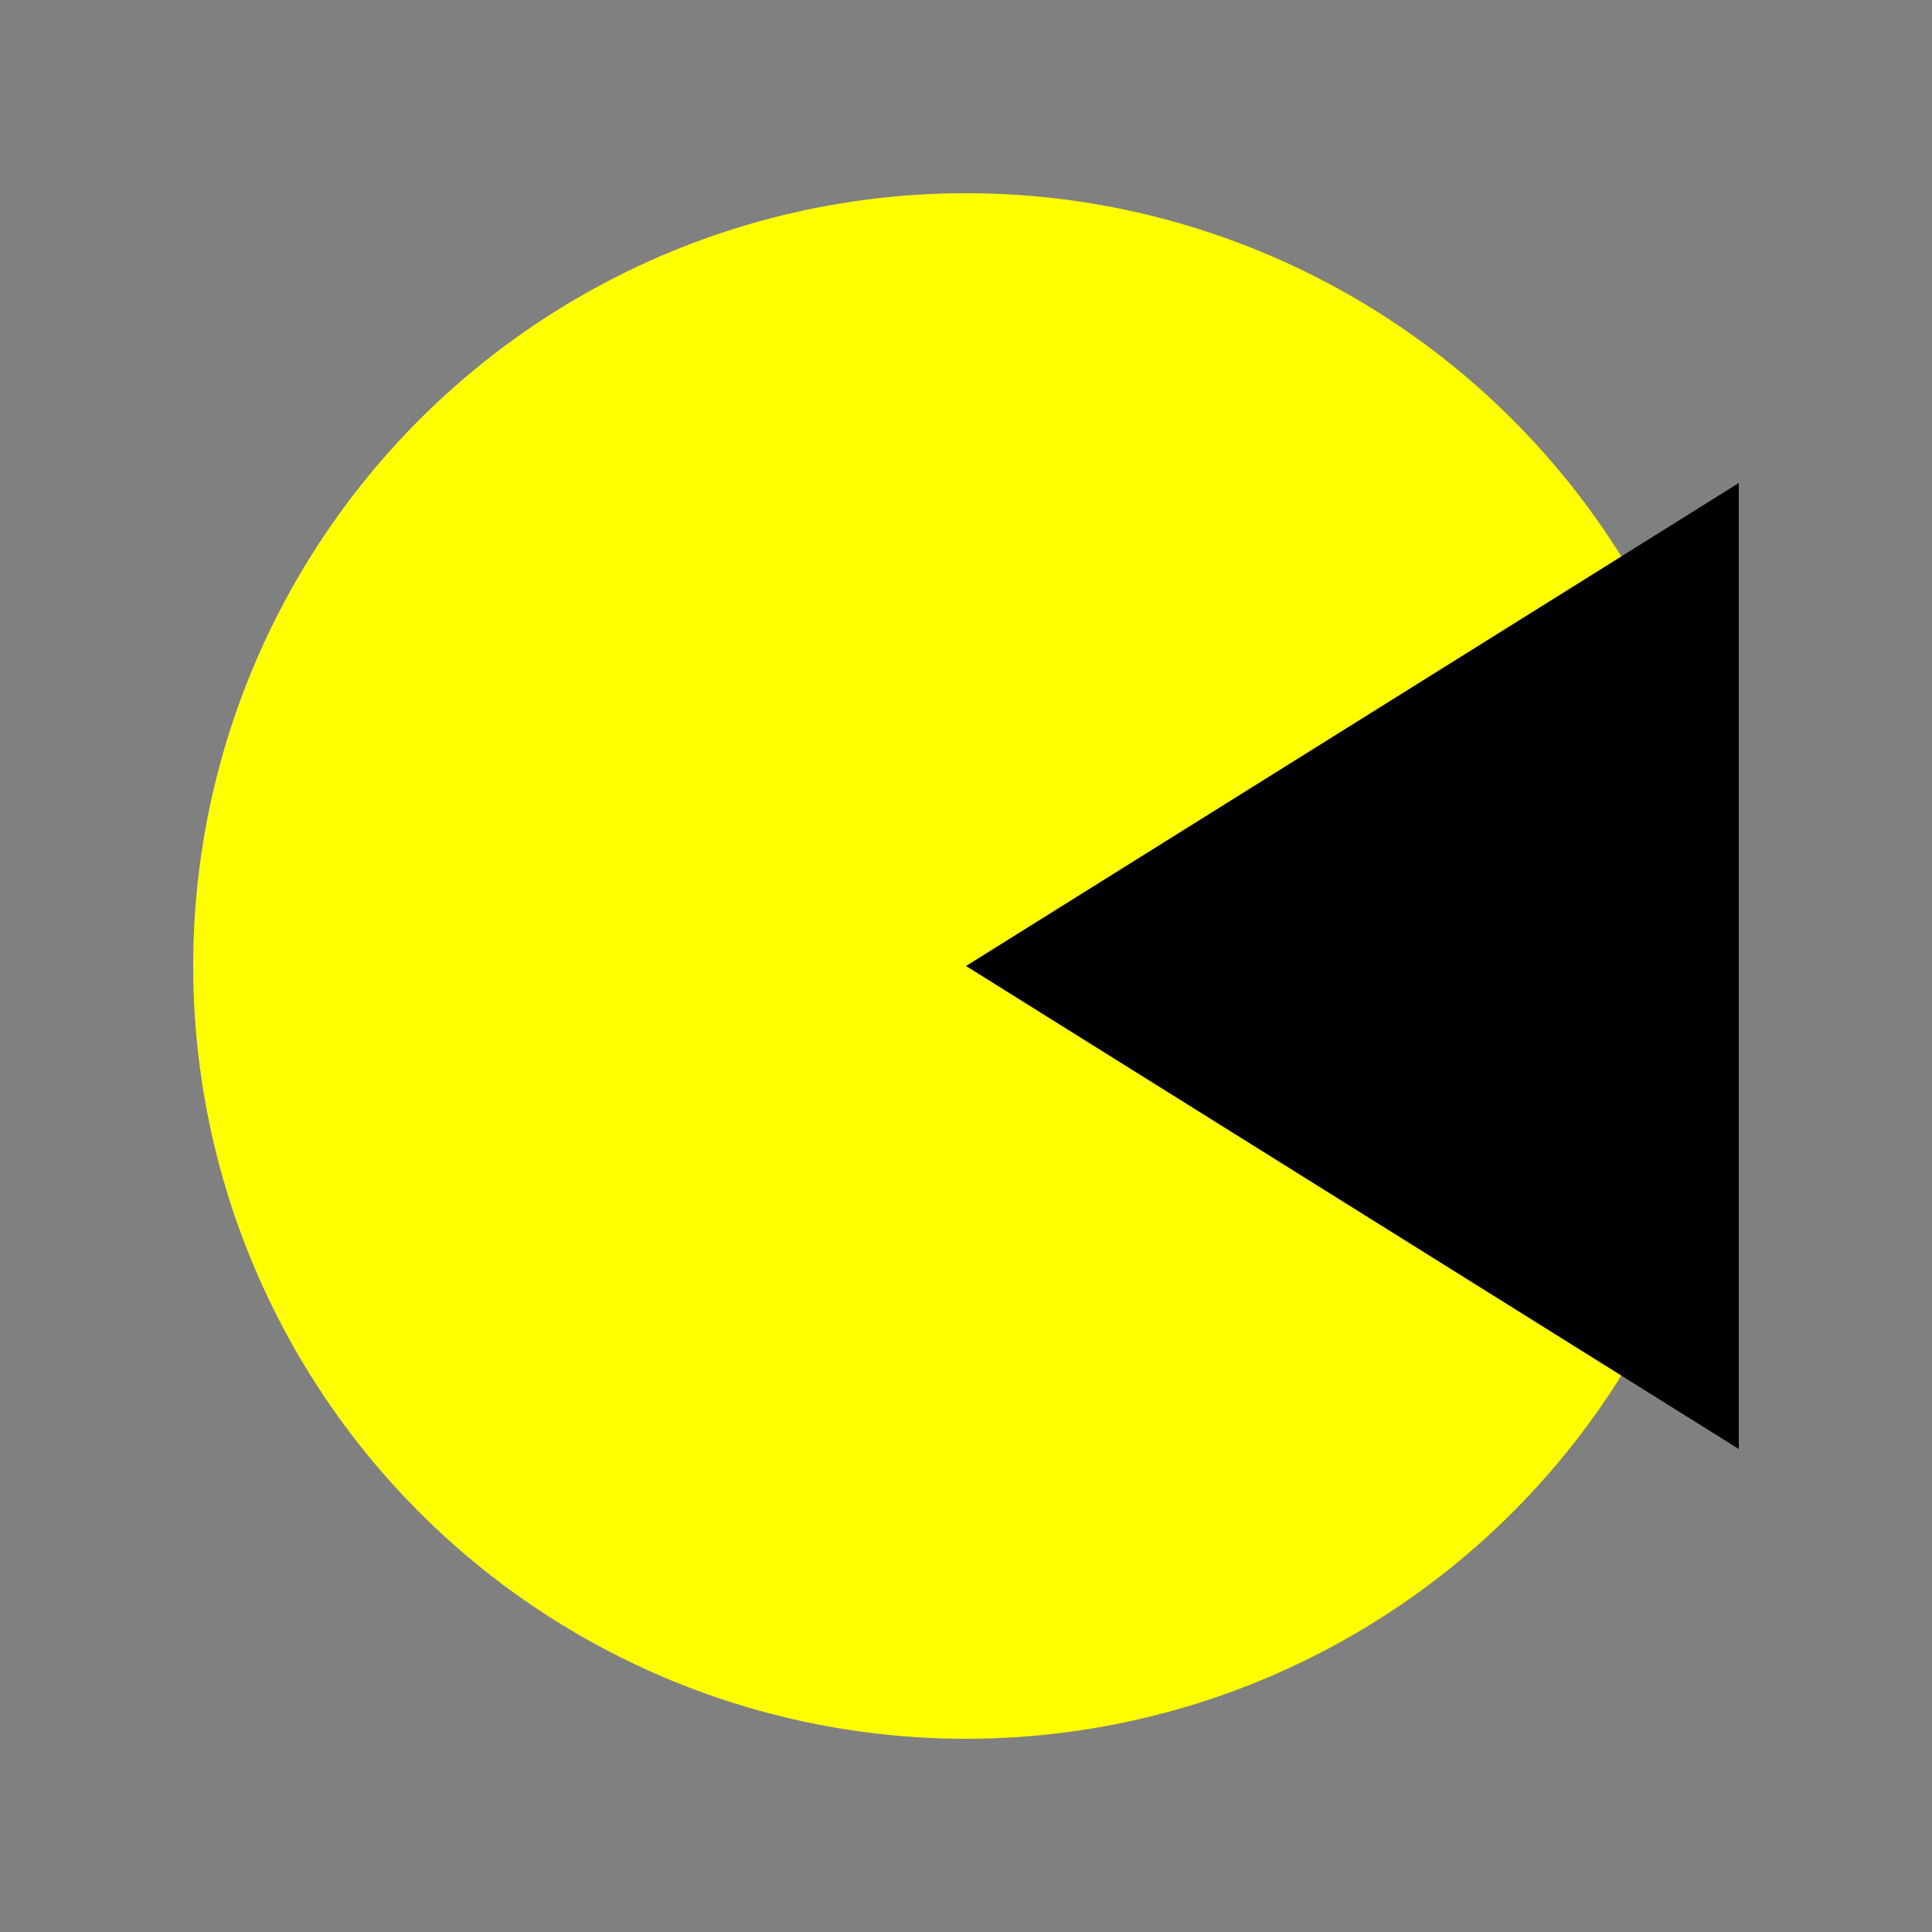 <?xml version="1.0" encoding="UTF-8"?>
<svg xmlns="http://www.w3.org/2000/svg" viewBox="0 0 200 200" width="200" height="200">
<rect x="0" y="0" width="200" height="200" fill="#808080" stroke="none"/>
<circle cx="100" cy="100" r="80" fill="yellow" />
<polygon points="100,100 180,50 180,150" fill="black" />
</svg>
